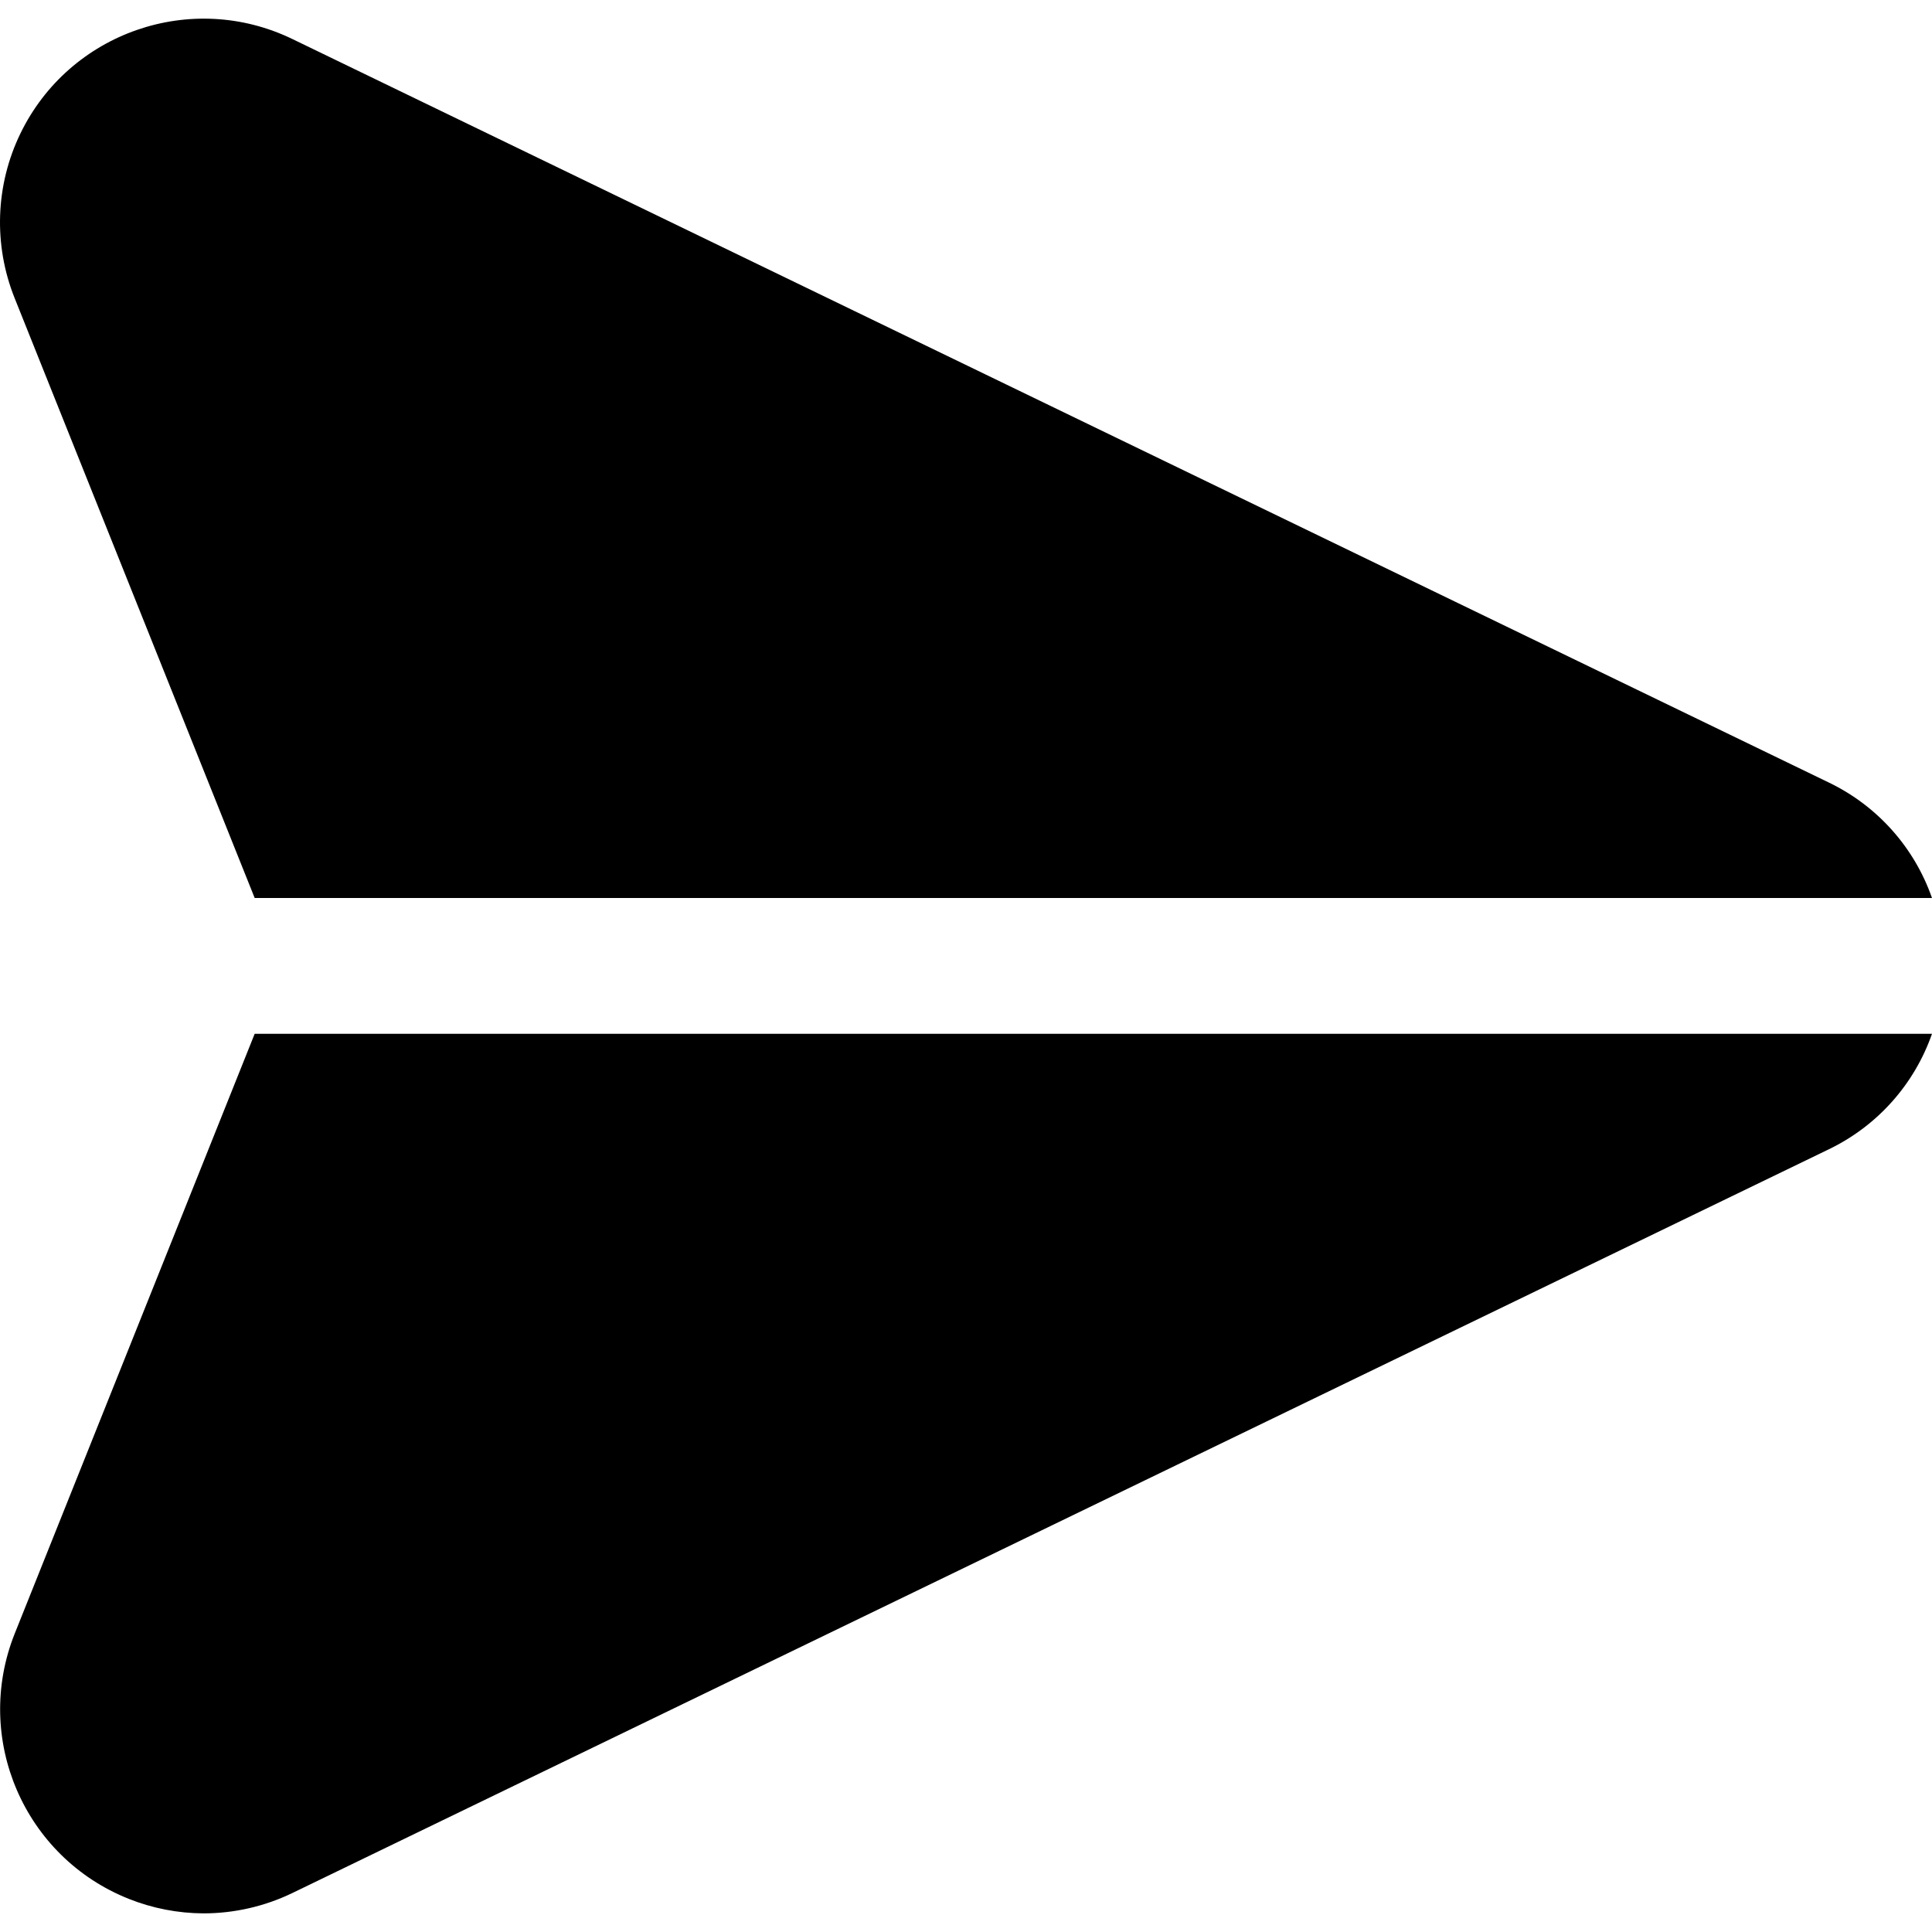 <svg width="45" height="45" viewBox="0 0 45 45" fill="none" xmlns="http://www.w3.org/2000/svg">
<g clip-path="url(#clip0)">
<path d="M42.602 18.229L6.812 0.91C4.455 -0.232 1.618 0.753 0.475 3.11C-0.108 4.312 -0.156 5.704 0.341 6.944L5.932 20.916H45C44.589 19.738 43.726 18.771 42.602 18.229Z" fill="black"/>
<path d="M5.932 24.079L0.341 38.054C-0.63 40.495 0.562 43.259 3.002 44.229C3.554 44.449 4.143 44.563 4.738 44.566C5.456 44.566 6.165 44.404 6.812 44.091L42.601 26.767C43.726 26.224 44.589 25.257 45 24.079H5.932Z" fill="black"/>
</g>
<defs>
<clipPath id="clip0">
<rect width="45" height="45" fill="white"/>
</clipPath>
</defs>
</svg>
